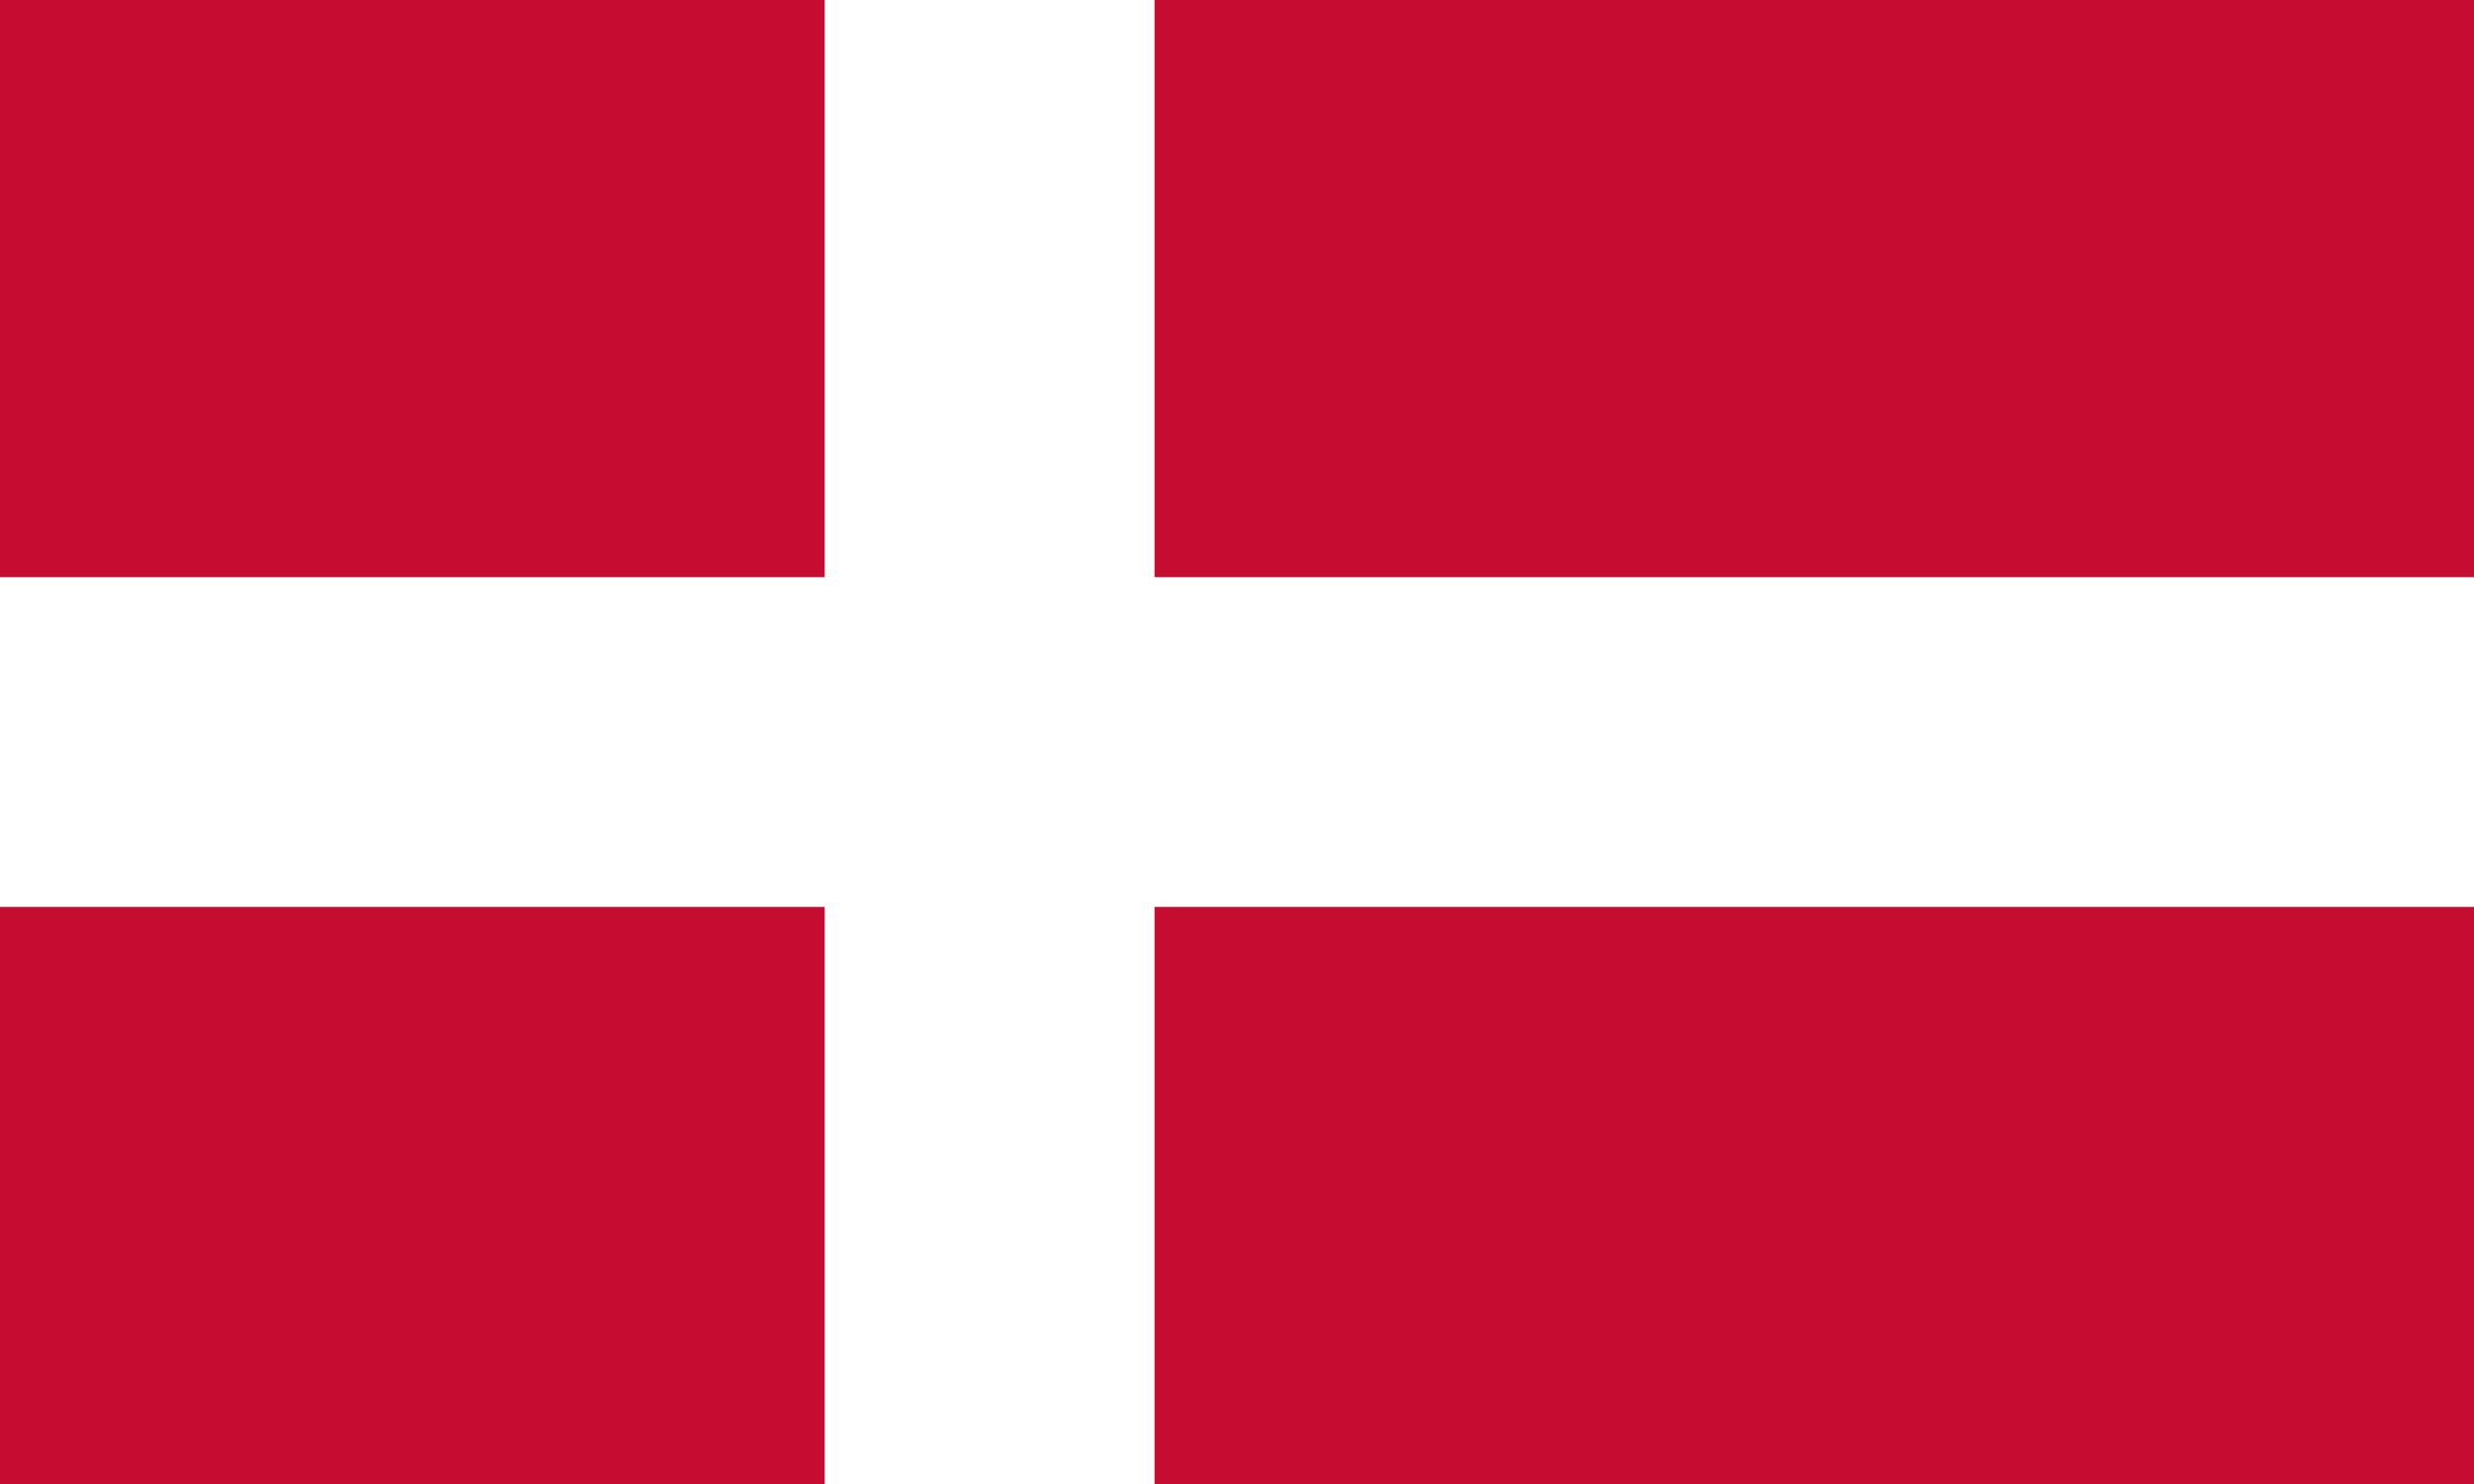 <svg
  xmlns="http://www.w3.org/2000/svg"
  viewBox="0 0 30 18"
  width="30"
  height="18"
  role="img"
  aria-label="Danish Flag"
  class="icon"
  style="--color: #43464e; --hover-color: #003399;"
>
  <!-- Red background -->
  <rect width="30" height="18" fill="#c60c30" />
  <!-- Horizontal white cross -->
  <rect x="0" y="7" width="30" height="4" fill="#ffffff" />
  <!-- Vertical white cross -->
  <rect x="10" y="0" width="4" height="18" fill="#ffffff" />
</svg>
